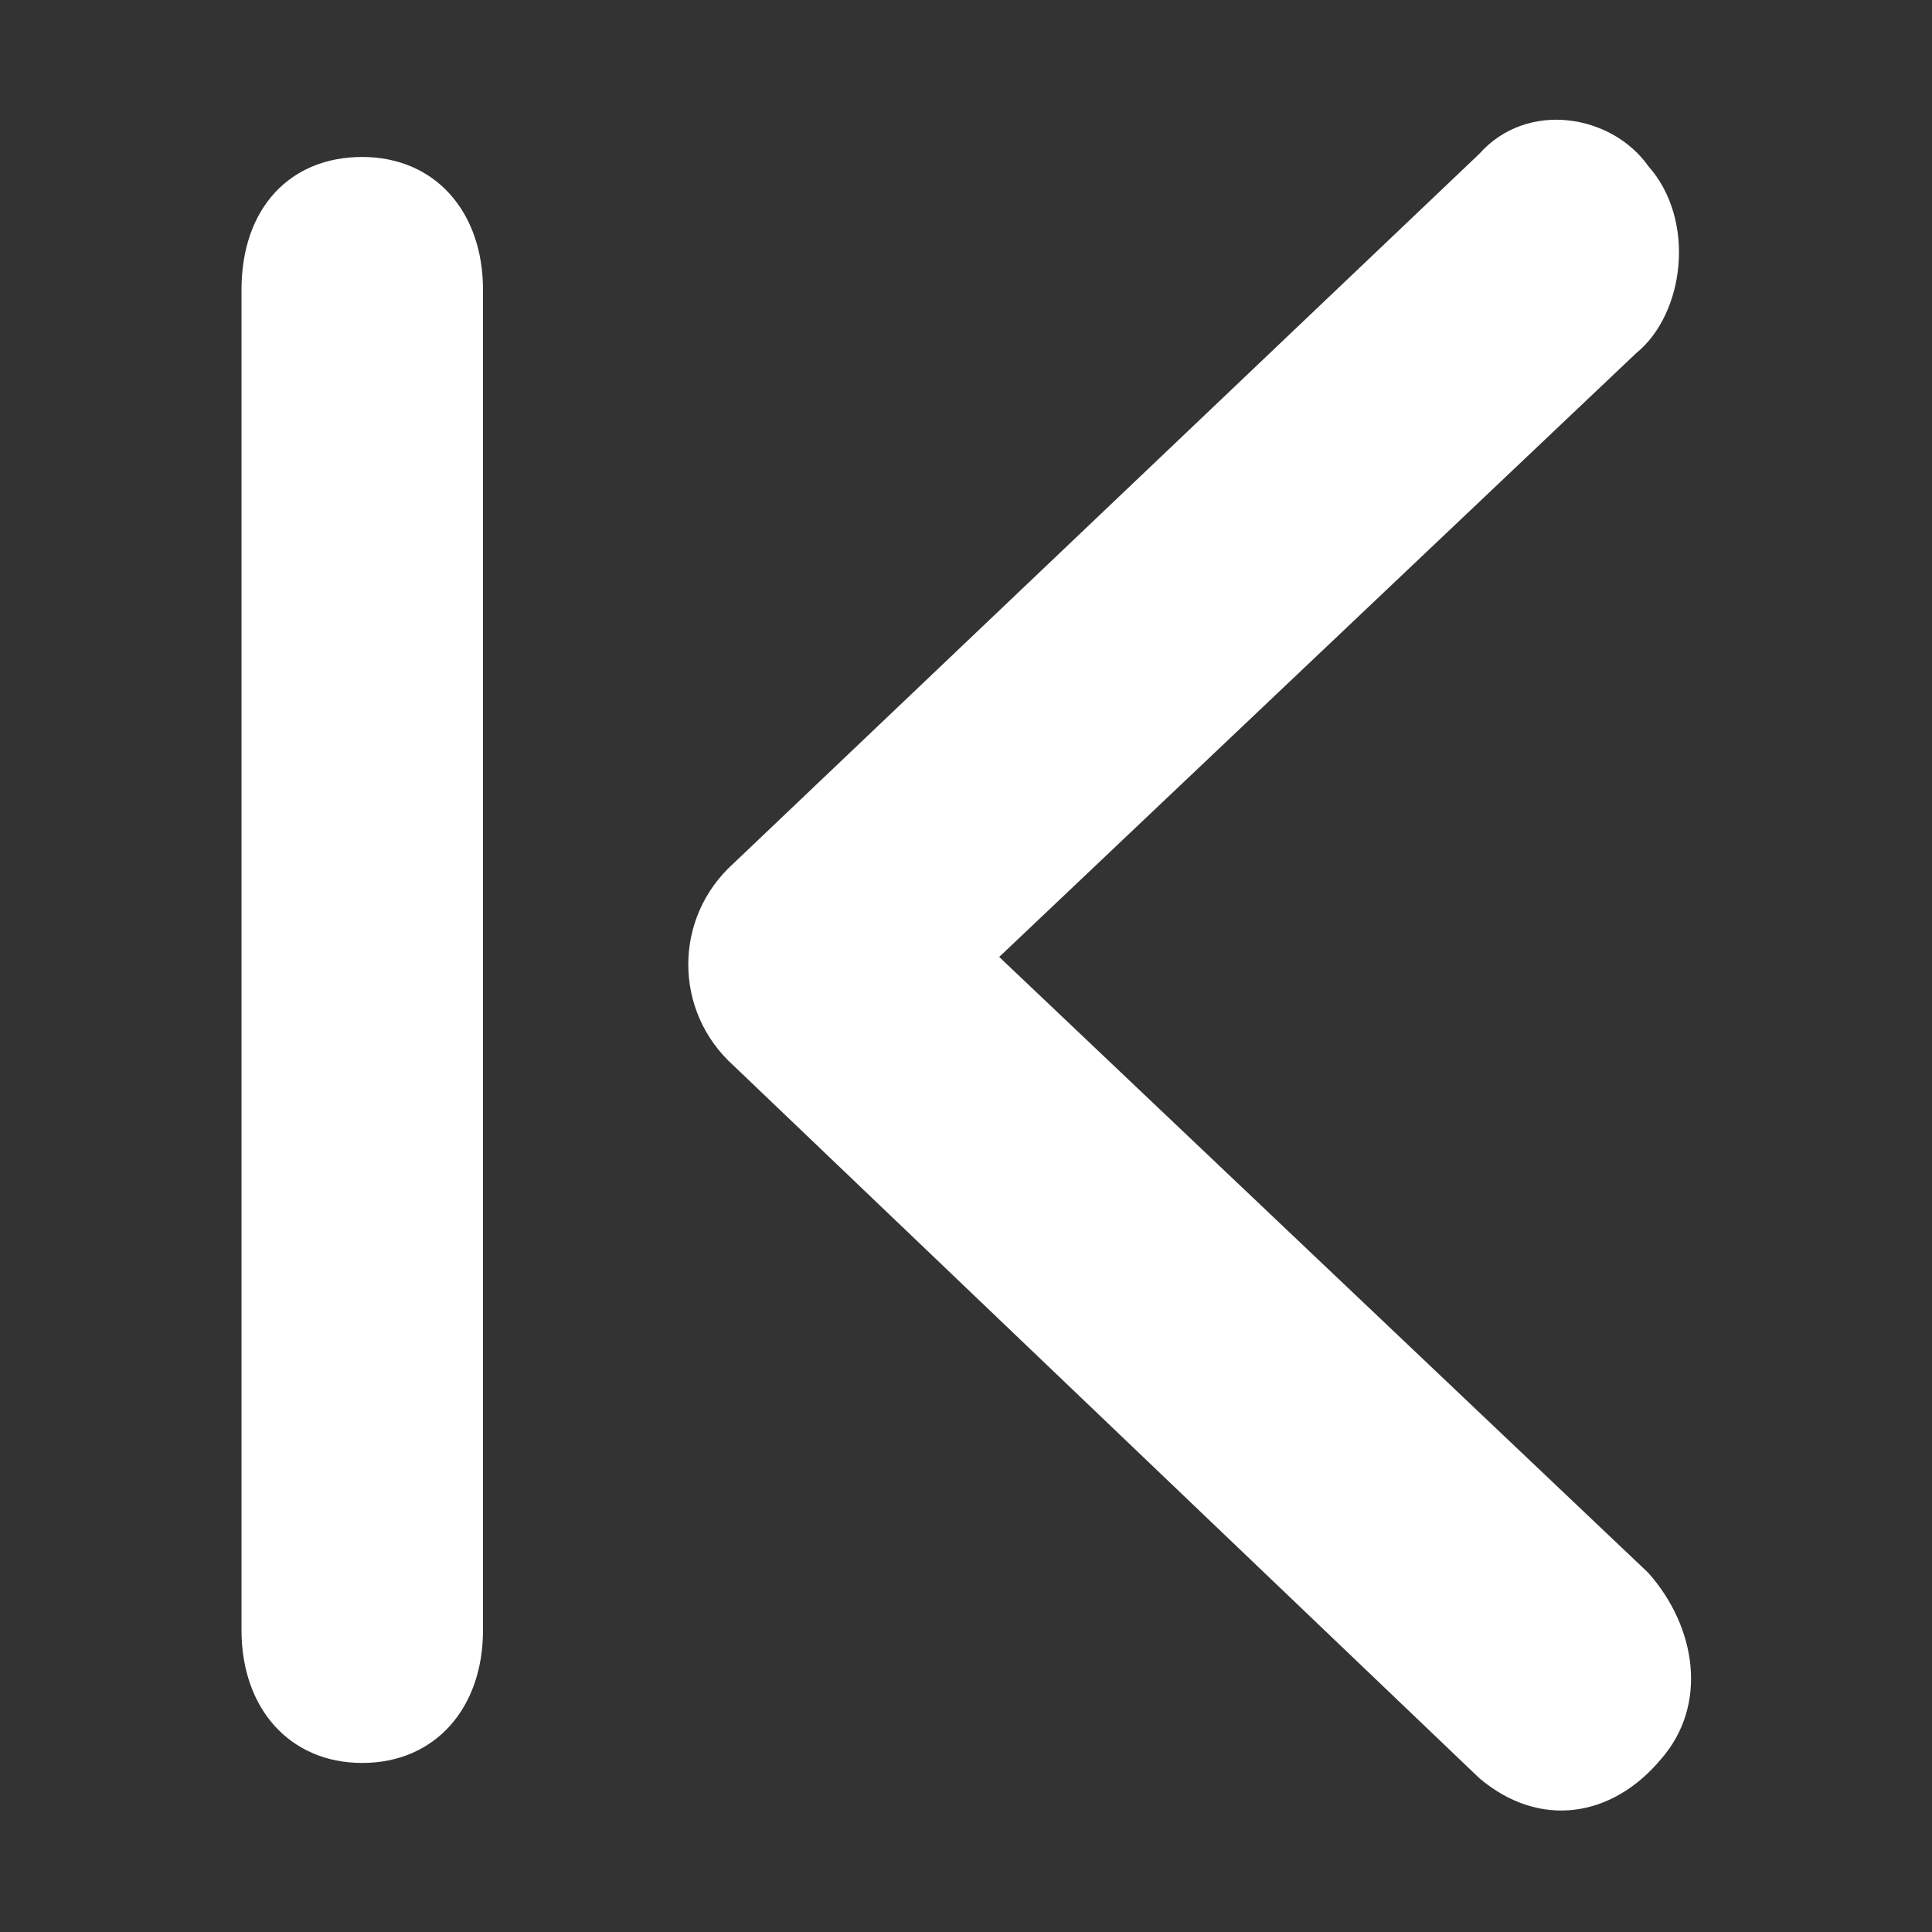 <?xml version="1.0" encoding="utf-8"?>
<!-- Generator: Adobe Illustrator 22.0.0, SVG Export Plug-In . SVG Version: 6.00 Build 0)  -->
<svg version="1.1" id="图层_1" xmlns="http://www.w3.org/2000/svg" xmlns:xlink="http://www.w3.org/1999/xlink" x="0px" y="0px"
	 viewBox="0 0 64 64" style="enable-background:new 0 0 64 64;" xml:space="preserve">
<rect x="0" y="0" width="64" height="64" fill="#333333" stroke="none"/>
<style type="text/css">
	.st0{fill:#FFFFFF;}
</style>
<path class="st0" d="M12,58.4L12,58.4c-2.4,0-4-1.8-4-4.4V9.6c0-2.7,1.6-4.4,4-4.4l0,0c2.4,0,4,1.8,4,4.4V54
	C16,56.6,14.4,58.4,12,58.4z"/>
<path class="st0" d="M49,58.9L24.3,35.3c-2-1.8-2-4.9,0-6.7L49,5.1c1.6-1.8,4.4-1.3,5.6,0.4l0,0c1.6,1.8,1.2,4.9-0.4,6.2l-21.1,20
	l21.5,20.4c1.6,1.8,2,4.4,0.4,6.2l0,0C53.4,60.2,51,60.6,49,58.9z"/>
</svg>
